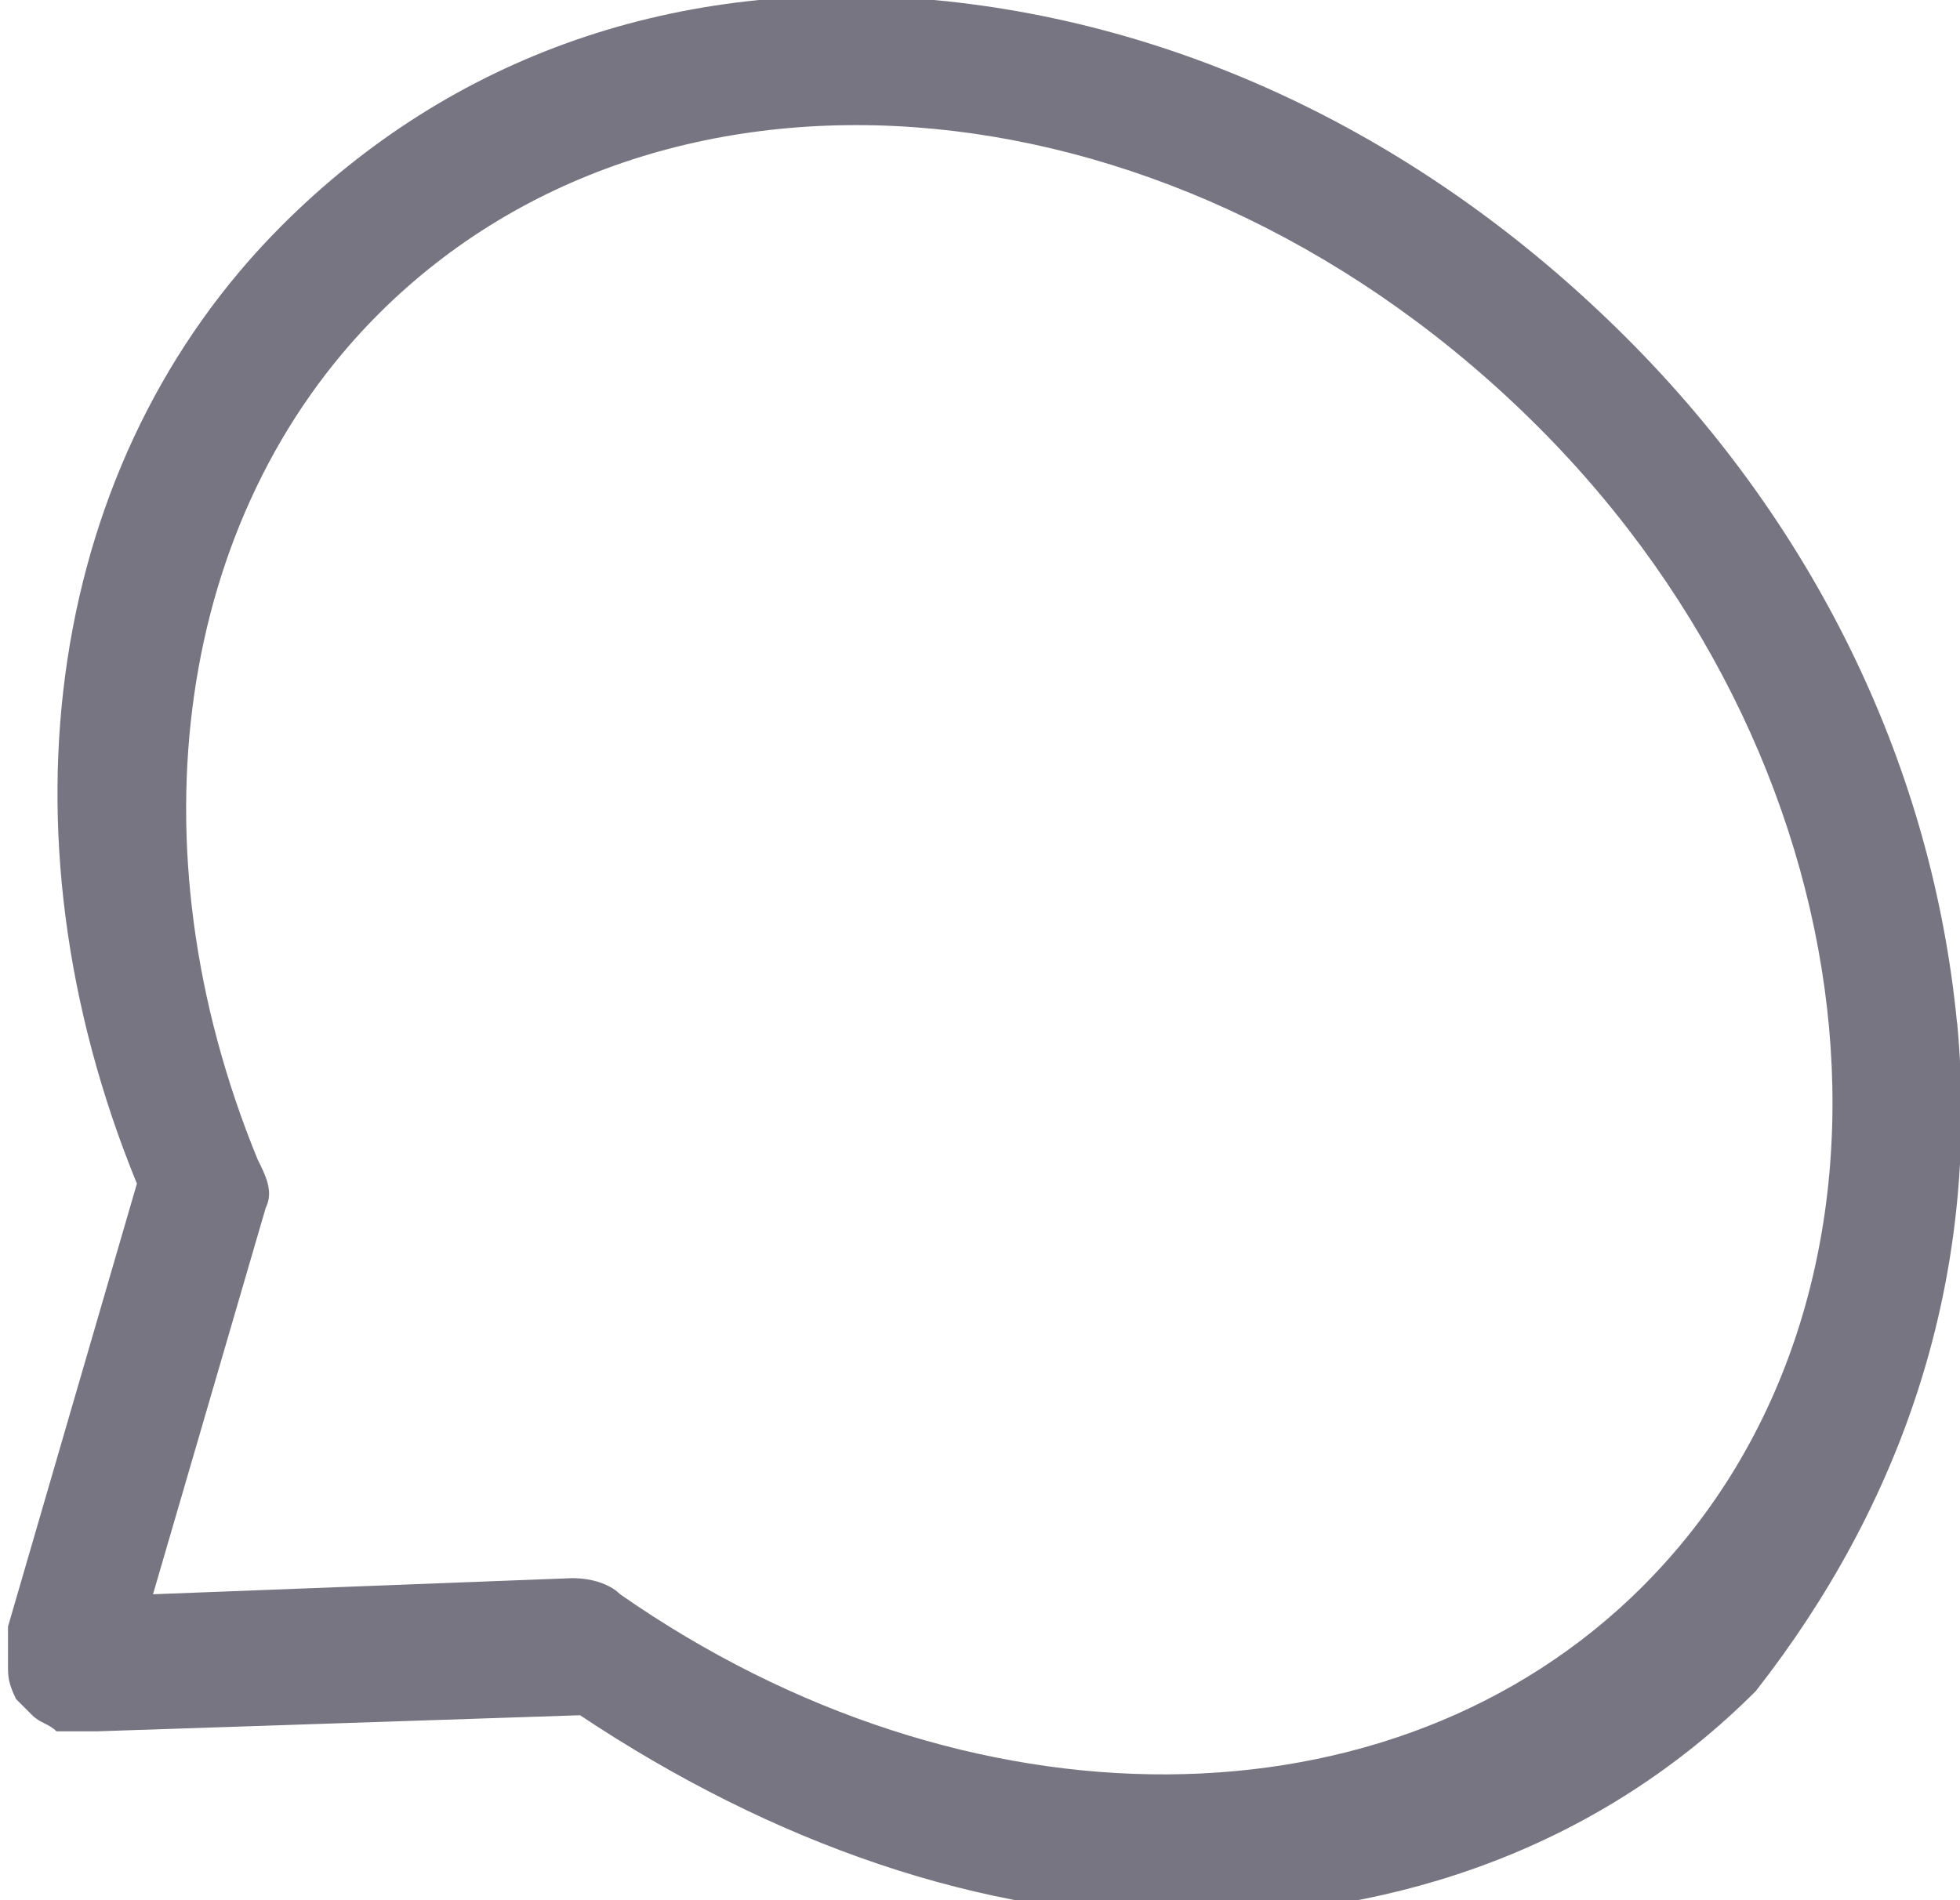 <?xml version="1.0" encoding="utf-8"?>
<!-- Generated by IcoMoon.io -->
<!DOCTYPE svg PUBLIC "-//W3C//DTD SVG 1.1//EN" "http://www.w3.org/Graphics/SVG/1.1/DTD/svg11.dtd">
<svg version="1.1" xmlns="http://www.w3.org/2000/svg" xmlns:xlink="http://www.w3.org/1999/xlink" width="33" height="32" viewBox="0 0 33 32">
<path fill="#777582" d="M32.949 17.22c-0.407-4.203-2.305-8.271-5.559-11.525s-7.322-5.288-11.661-5.695c-4.339-0.407-8.136 0.949-10.983 3.797-3.932 3.932-4.881 10.169-2.441 16.136l-2.17 7.458c0 0 0 0.136 0 0.136v0.136c0 0 0 0.136 0 0.136s0 0 0 0.136v0.136c0 0.136 0 0.271 0.136 0.542 0 0 0 0 0 0s0.136 0.136 0.136 0.136c0 0 0.136 0.136 0.136 0.136s0 0 0 0c0.136 0.136 0.271 0.136 0.407 0.271h0.136c0 0 0.136 0 0.136 0s0 0 0.136 0h0.136c0 0 0.136 0 0.136 0l8.136-0.271c3.254 2.169 6.78 3.39 10.169 3.39 3.661 0 7.051-1.22 9.627-3.797 2.441-3.119 3.797-6.915 3.39-11.254zM27.661 26.712c-4.203 4.203-11.39 4.203-17.22 0.136-0.136-0.136-0.407-0.271-0.814-0.271l-7.051 0.271 1.898-6.508c0.136-0.271 0-0.542-0.136-0.814-2.17-5.288-1.356-10.847 2.034-14.237 4.881-4.881 13.559-4.068 19.525 1.898 5.831 5.83 6.644 14.644 1.763 19.525z"></path>
</svg>
